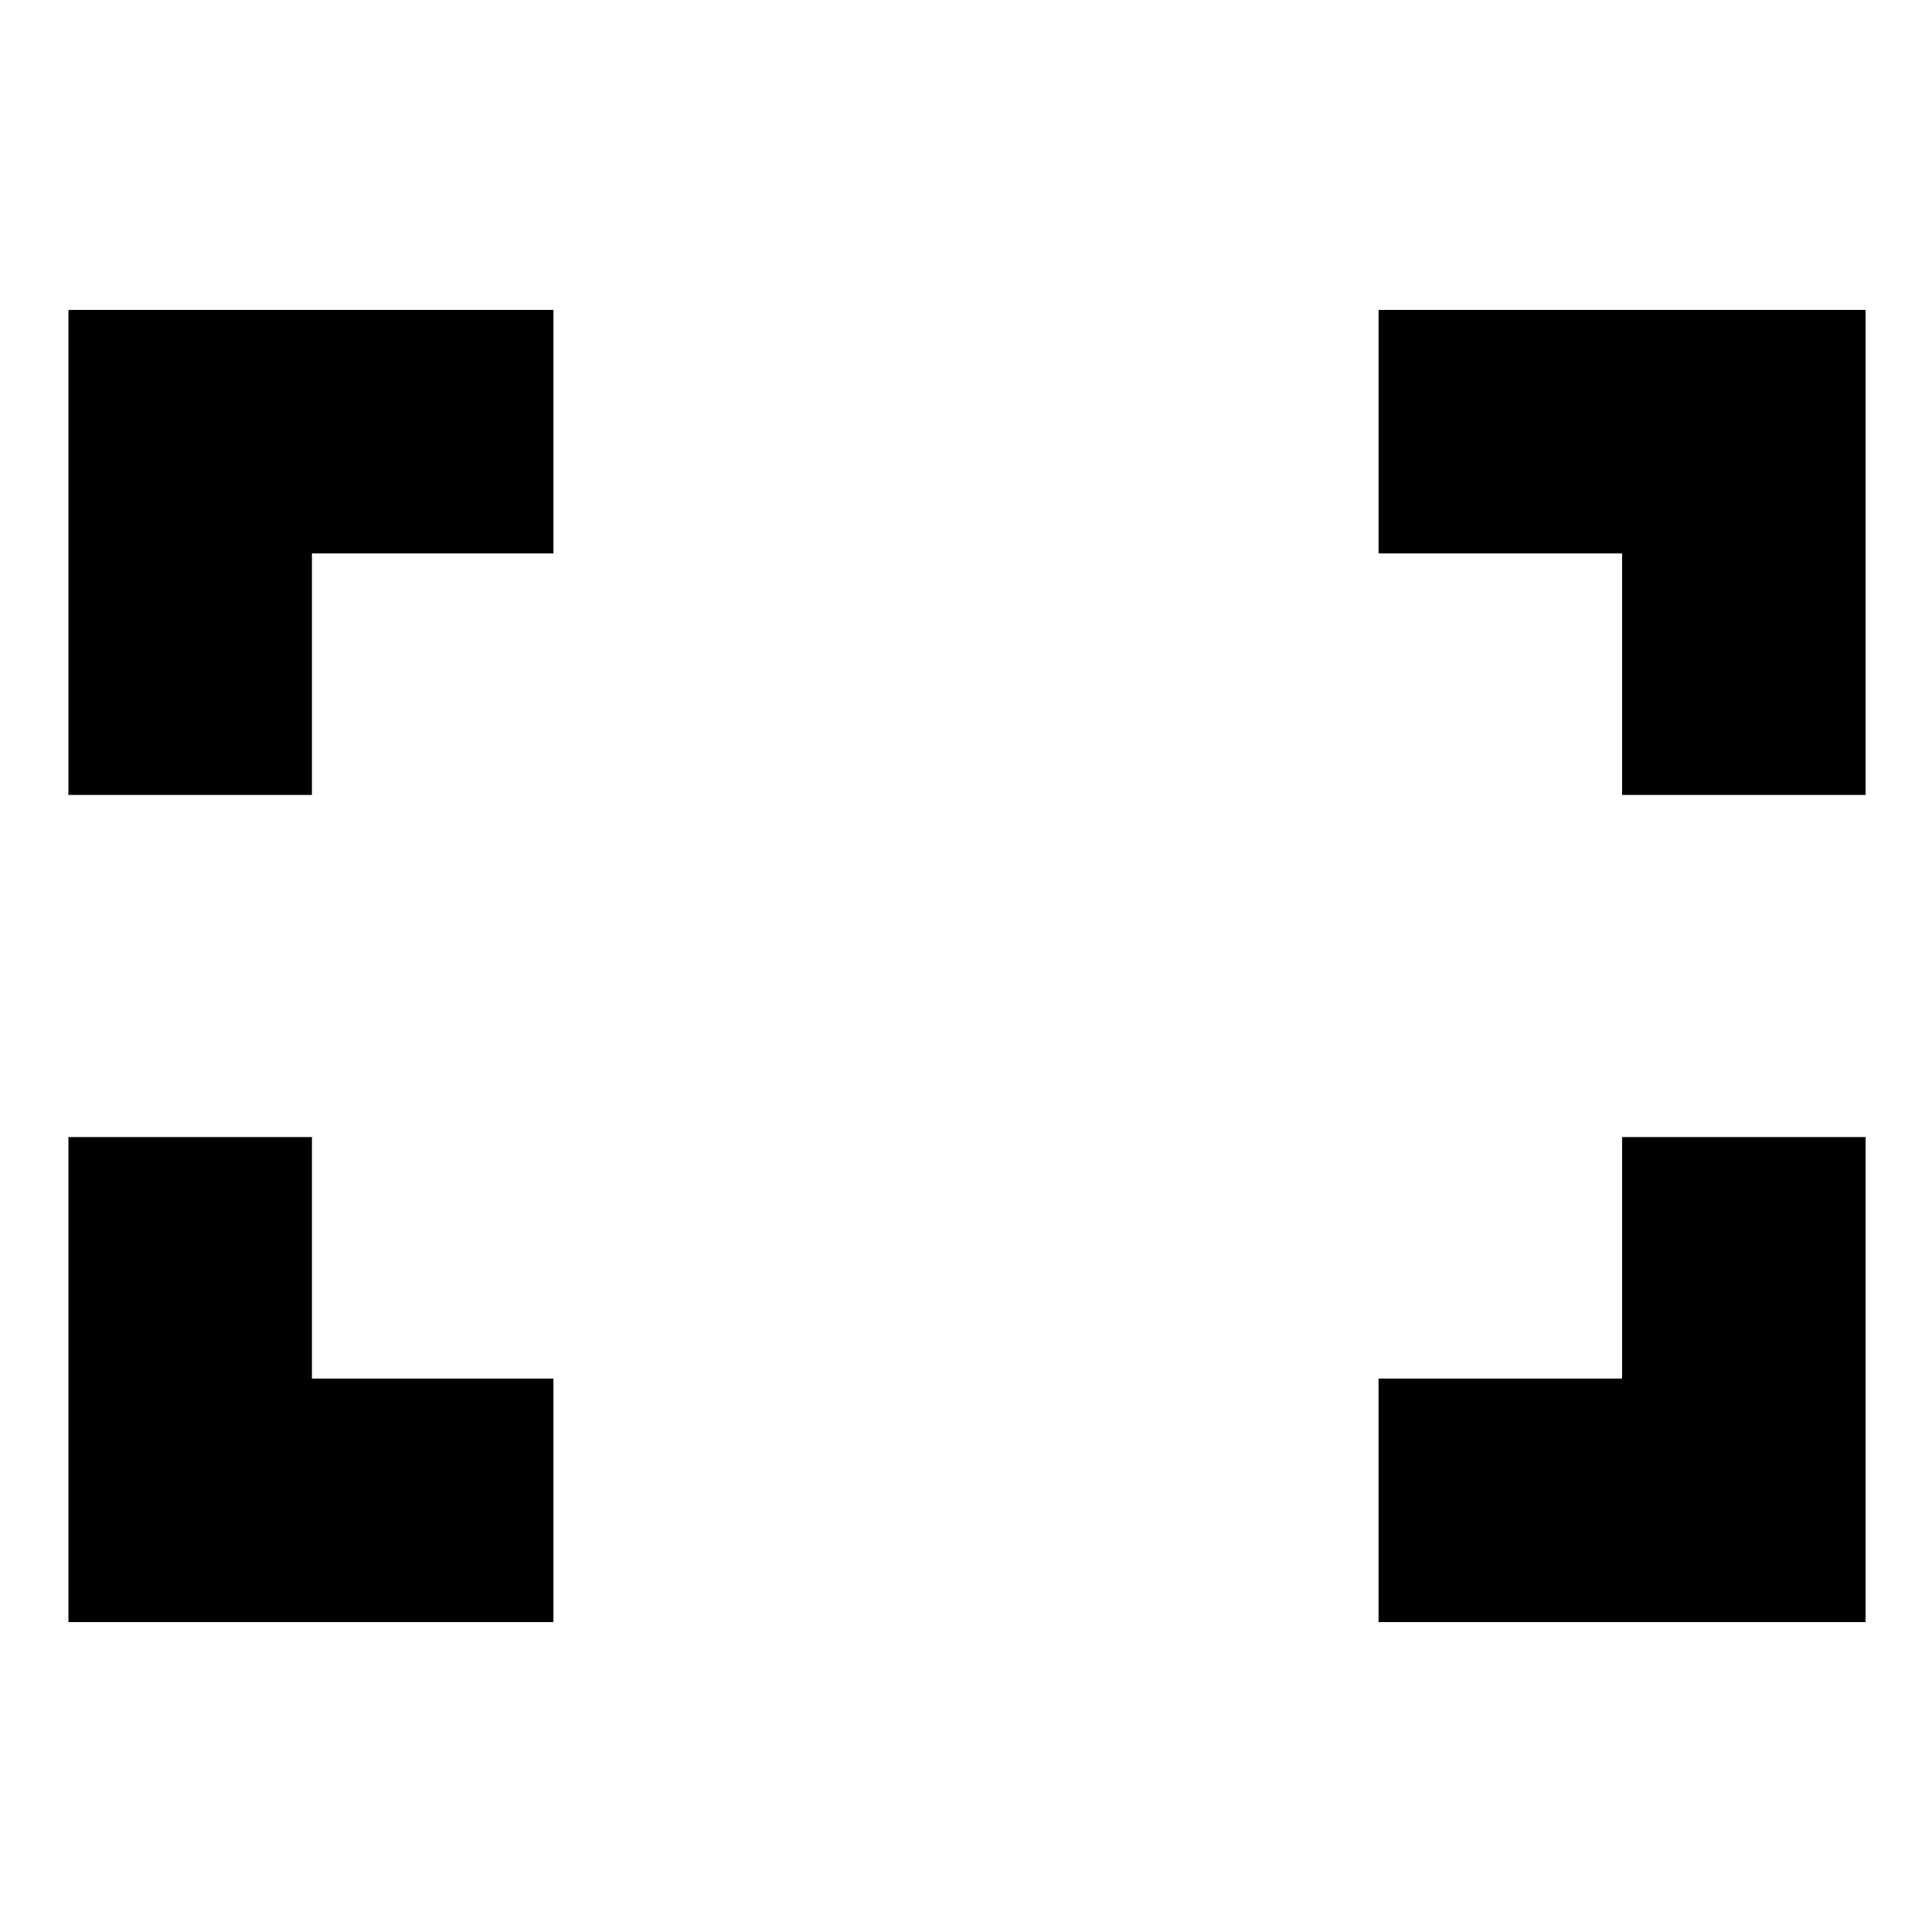 <svg xmlns="http://www.w3.org/2000/svg" height="24" viewBox="0 -960 960 960" width="24"><path d="M806-565v-120H685v-121h242v241H806Zm-772 0v-241h241v121H155v120H34Zm651 411v-121h121v-120h121v241H685Zm-651 0v-241h121v120h120v121H34Z"/></svg>